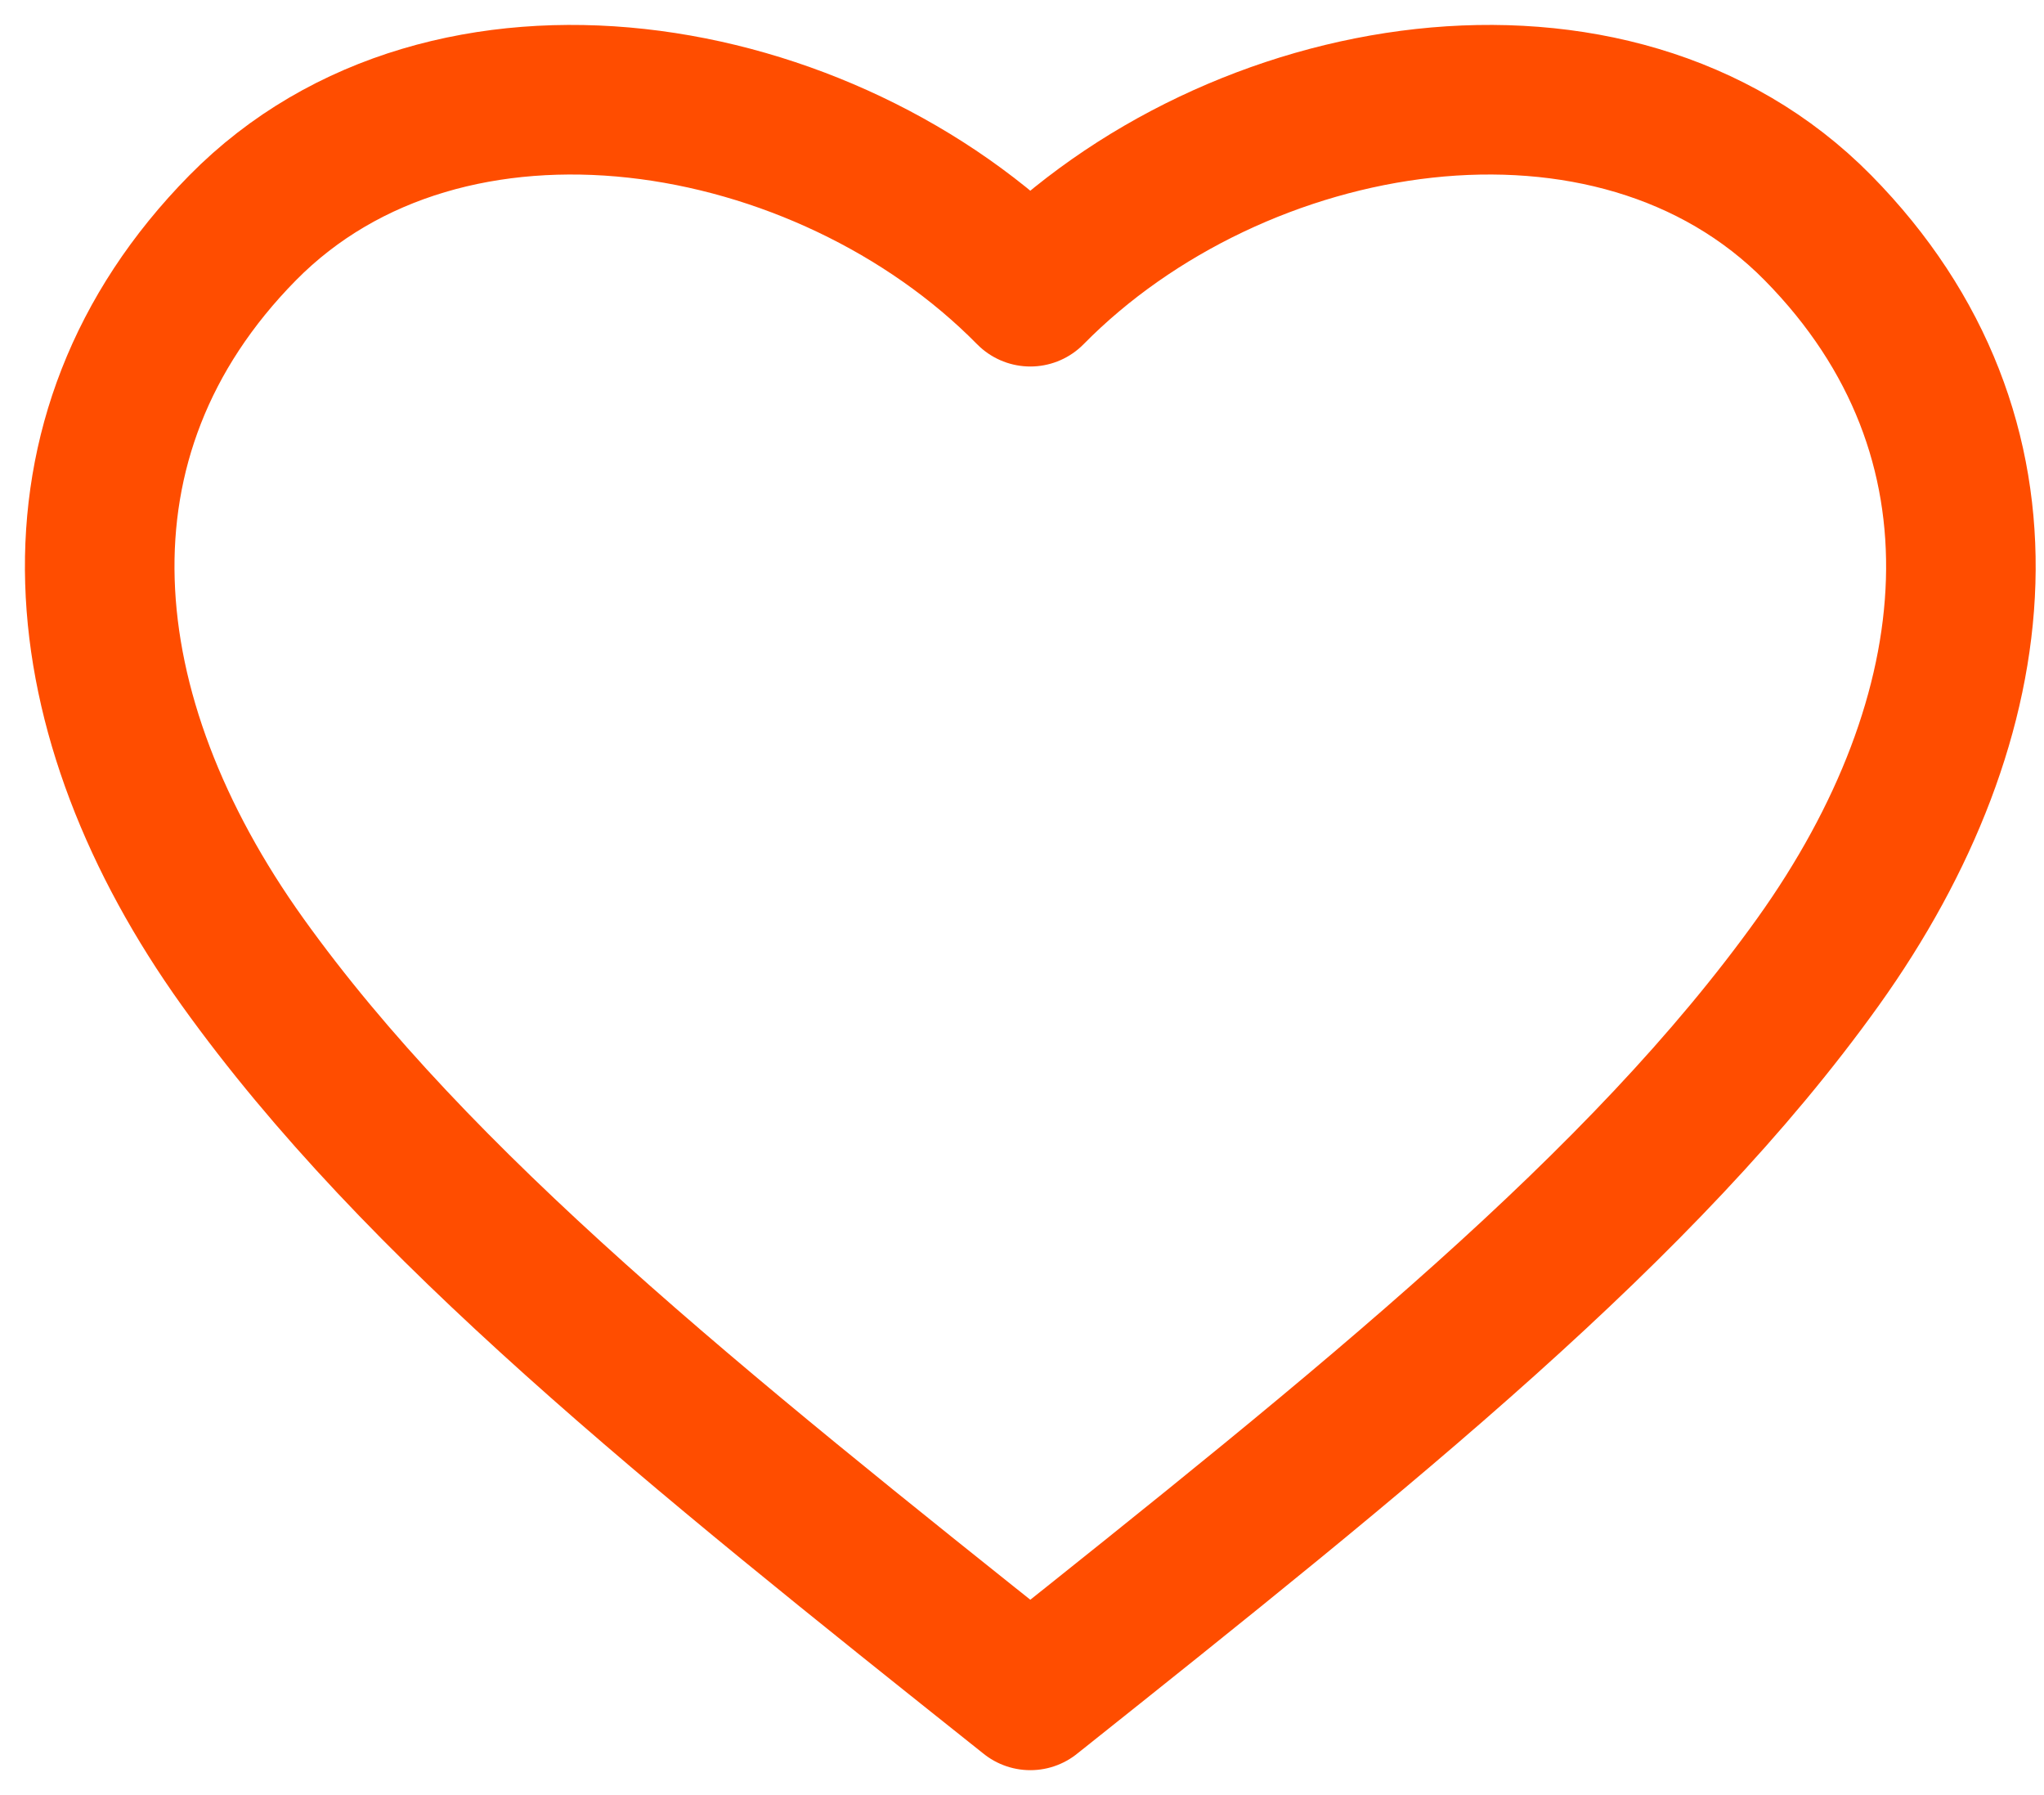 <svg width="41" height="36" viewBox="0 0 41 36" fill="none" xmlns="http://www.w3.org/2000/svg">
<path d="M20.667 5.85C16.545 1.666 8.989 0.386 4.865 4.571C0.746 8.755 1.356 14.387 4.865 19.29C8.376 24.194 13.885 28.6 20.667 34C27.448 28.6 32.957 24.194 36.468 19.29C39.977 14.387 40.587 8.755 36.468 4.571C32.345 0.386 24.788 1.666 20.667 5.85Z" stroke="#FF4D00" stroke-width="3" stroke-linejoin="round"/>
</svg>
